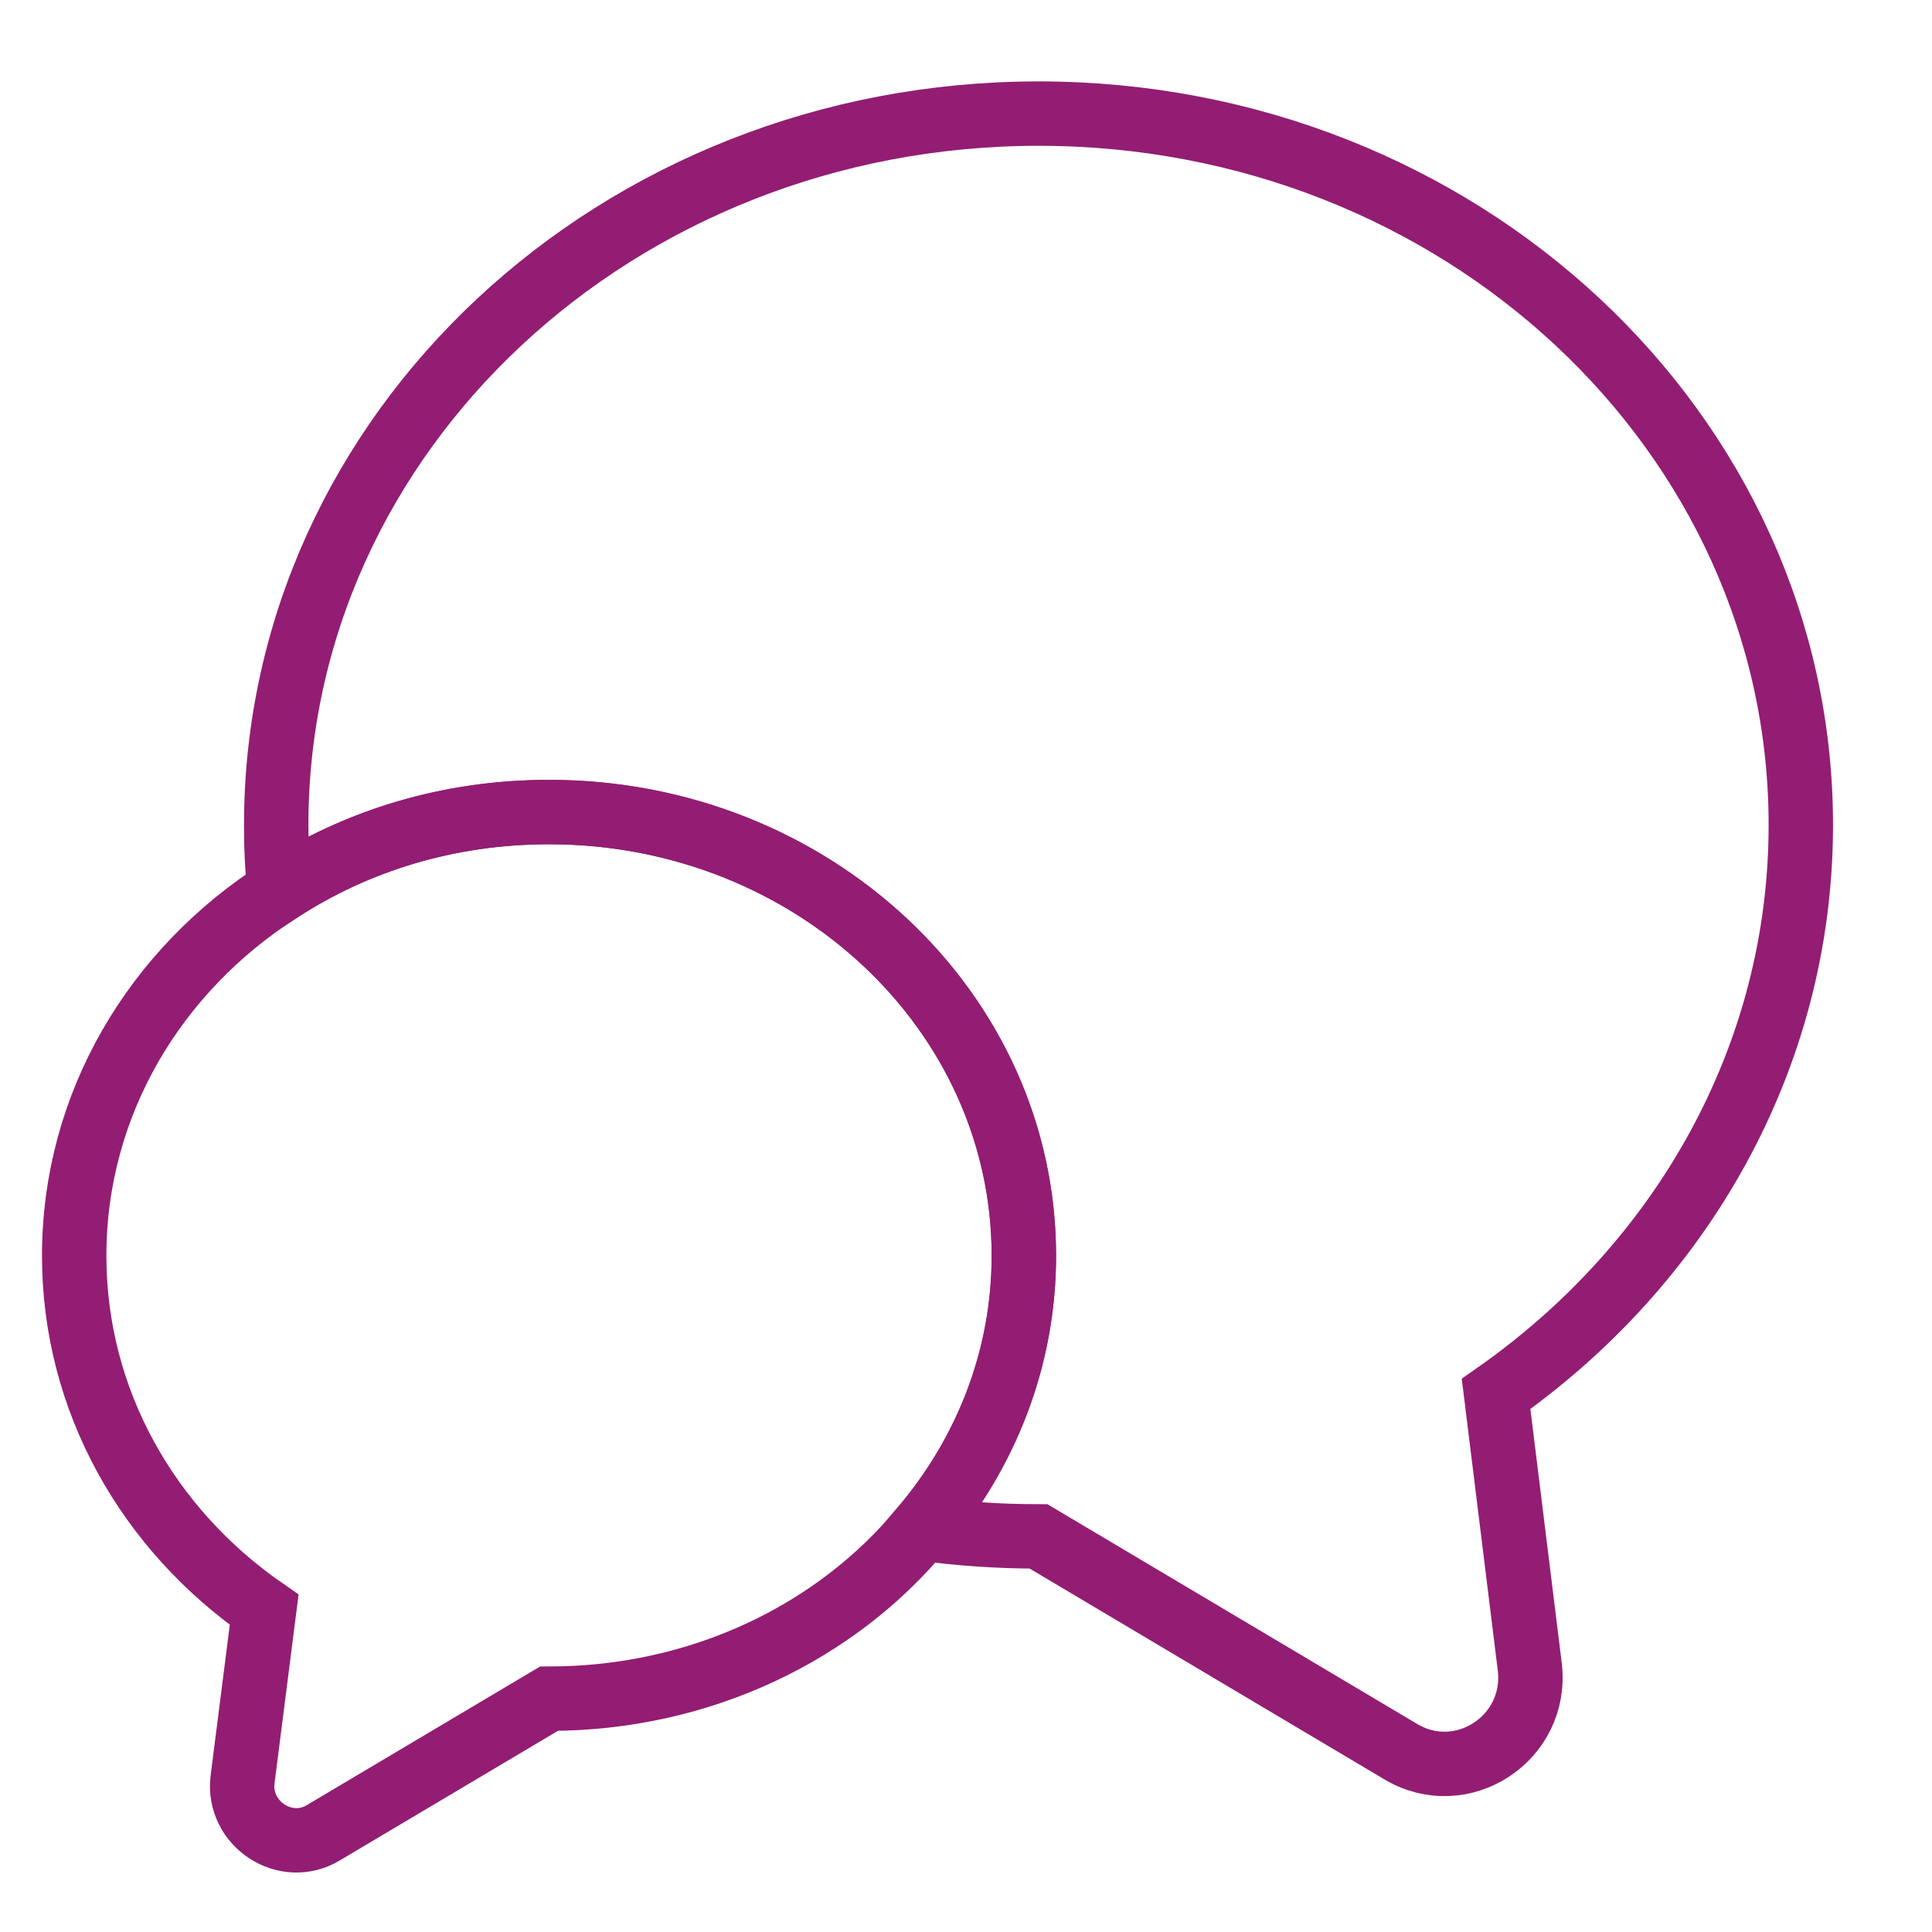 <svg width="30" height="30" viewBox="0 0 30 30" fill="none" xmlns="http://www.w3.org/2000/svg">
<path d="M23.231 21.645L23.754 25.881C23.888 26.994 22.695 27.771 21.743 27.195L16.126 23.857C15.509 23.857 14.906 23.816 14.316 23.736C15.308 22.57 15.898 21.095 15.898 19.5C15.898 15.693 12.601 12.609 8.525 12.609C6.97 12.609 5.536 13.052 4.343 13.829C4.302 13.494 4.289 13.159 4.289 12.81C4.289 6.711 9.584 1.764 16.126 1.764C22.668 1.764 27.963 6.711 27.963 12.81C27.963 16.43 26.1 19.634 23.231 21.645Z" stroke="#931D72" strokeWidth="2.2" strokeLinecap="round" strokeLinejoin="round"/>
<path d="M15.899 19.5C15.899 21.095 15.309 22.57 14.317 23.736C12.989 25.345 10.885 26.377 8.525 26.377L5.027 28.455C4.437 28.817 3.686 28.321 3.766 27.637L4.102 24.996C2.305 23.75 1.152 21.752 1.152 19.5C1.152 17.14 2.412 15.063 4.343 13.829C5.536 13.052 6.97 12.61 8.525 12.61C12.601 12.61 15.899 15.693 15.899 19.5Z" stroke="#931D72" strokeWidth="2.2" strokeLinecap="round" strokeLinejoin="round"/>
</svg>
